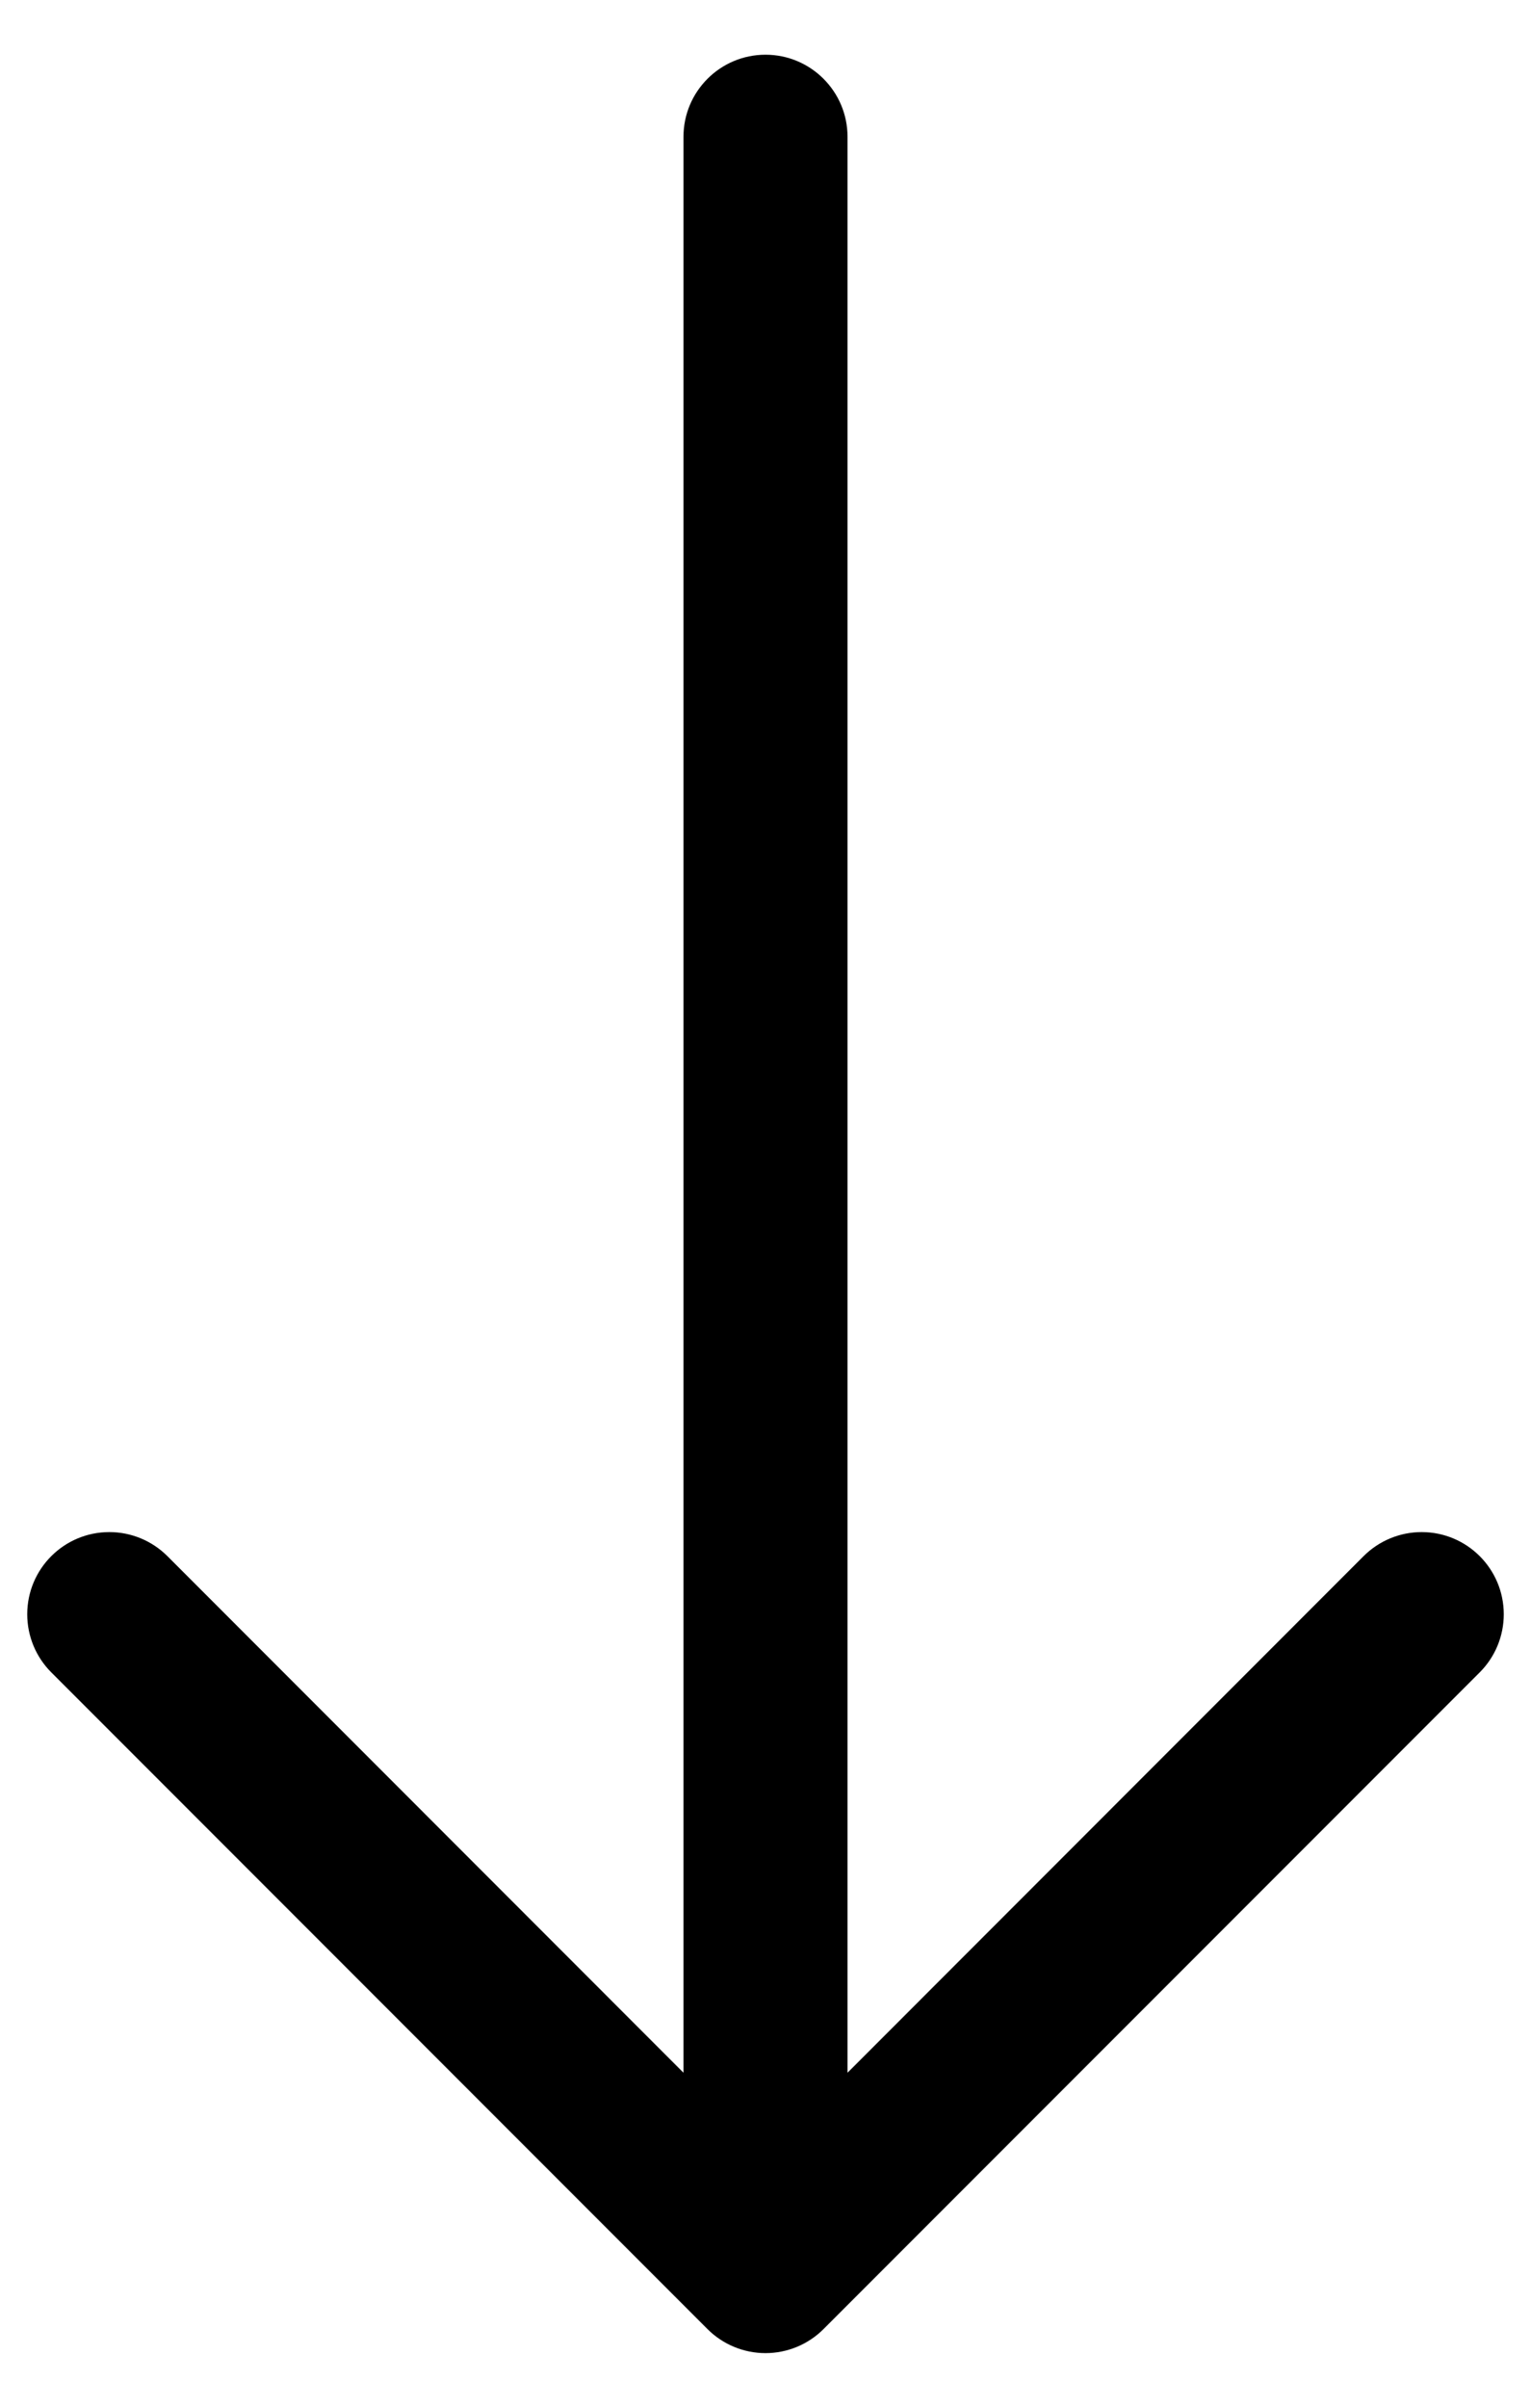 ﻿<?xml version="1.0" encoding="utf-8"?>
<svg version="1.1" xmlns:xlink="http://www.w3.org/1999/xlink" width="14px" height="22px" xmlns="http://www.w3.org/2000/svg">
  <defs>
    <pattern id="BGPattern" patternUnits="userSpaceOnUse" alignment="0 0" imageRepeat="None" />
    <mask fill="white" id="Clip4703">
      <path d="M 6.25 1.25  C 6.25 0.836  6.586 0.5  7 0.5  C 7.414 0.5  7.75 0.836  7.75 1.25  L 7.75 18.939  L 12.469 14.219  C 12.61 14.078  12.801 13.999  13 13.999  C 13.415 13.999  13.751 14.335  13.751 14.75  C 13.751 14.949  13.672 15.14  13.531 15.281  L 7.531 21.281  C 7.39 21.422  7.199 21.501  7 21.501  C 6.801 21.501  6.61 21.422  6.469 21.281  L 0.469 15.281  C 0.328 15.14  0.249 14.949  0.249 14.75  C 0.249 14.335  0.585 13.999  1 13.999  C 1.199 13.999  1.39 14.078  1.531 14.219  L 6.25 18.939  L 6.25 1.25  Z " fill-rule="evenodd" />
    </mask>
  </defs>
  <g>
    <path d="M 6.25 1.25  C 6.25 0.836  6.586 0.5  7 0.5  C 7.414 0.5  7.75 0.836  7.75 1.25  L 7.75 18.939  L 12.469 14.219  C 12.61 14.078  12.801 13.999  13 13.999  C 13.415 13.999  13.751 14.335  13.751 14.75  C 13.751 14.949  13.672 15.14  13.531 15.281  L 7.531 21.281  C 7.39 21.422  7.199 21.501  7 21.501  C 6.801 21.501  6.61 21.422  6.469 21.281  L 0.469 15.281  C 0.328 15.14  0.249 14.949  0.249 14.75  C 0.249 14.335  0.585 13.999  1 13.999  C 1.199 13.999  1.39 14.078  1.531 14.219  L 6.25 18.939  L 6.25 1.25  Z " fill-rule="nonzero" fill="rgba(0, 0, 0, 1)" stroke="none" class="fill" />
    <path d="M 6.25 1.25  C 6.25 0.836  6.586 0.5  7 0.5  C 7.414 0.5  7.75 0.836  7.75 1.25  L 7.75 18.939  L 12.469 14.219  C 12.61 14.078  12.801 13.999  13 13.999  C 13.415 13.999  13.751 14.335  13.751 14.75  C 13.751 14.949  13.672 15.14  13.531 15.281  L 7.531 21.281  C 7.39 21.422  7.199 21.501  7 21.501  C 6.801 21.501  6.61 21.422  6.469 21.281  L 0.469 15.281  C 0.328 15.14  0.249 14.949  0.249 14.75  C 0.249 14.335  0.585 13.999  1 13.999  C 1.199 13.999  1.39 14.078  1.531 14.219  L 6.25 18.939  L 6.25 1.25  Z " stroke-width="0" stroke-dasharray="0" stroke="rgba(255, 255, 255, 0)" fill="none" class="stroke" mask="url(#Clip4703)" />
  </g>
</svg>